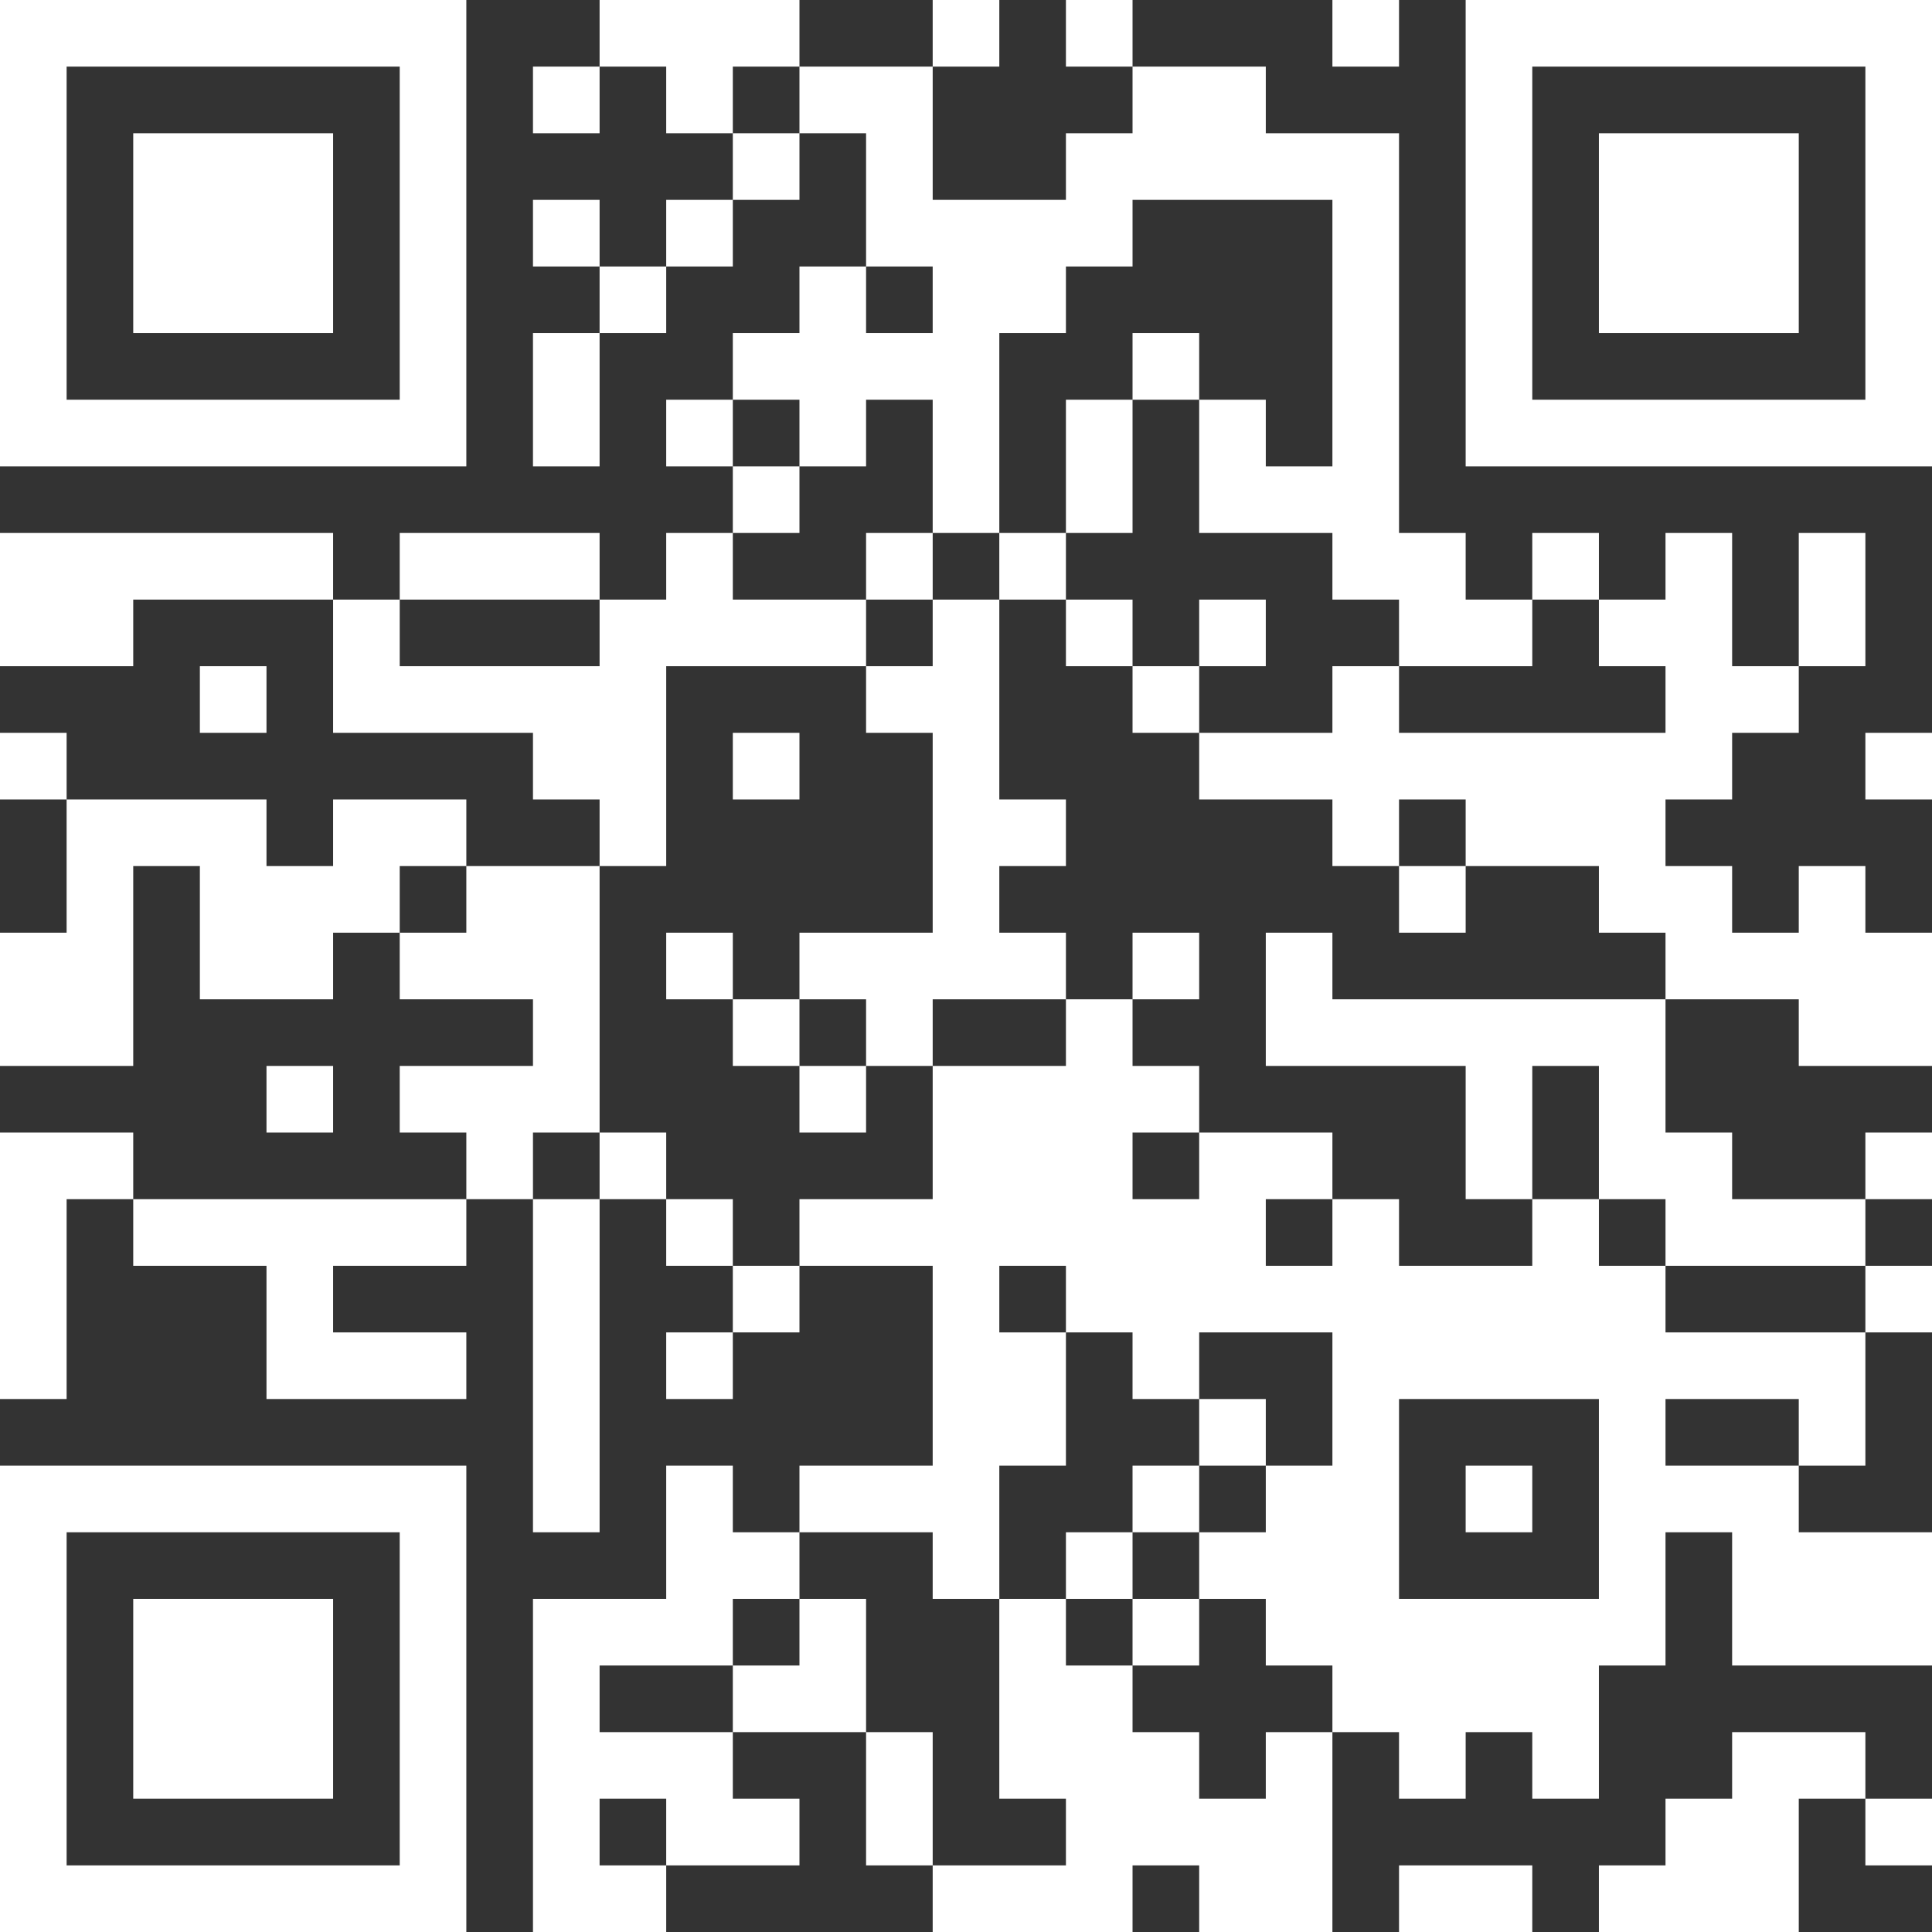 <svg width="104" height="104" viewBox="0 0 104 104" fill="none" xmlns="http://www.w3.org/2000/svg">
<rect x="0" y="0" width="104" height="104" fill="#333333" stroke="none"/>
<path fill-rule="evenodd" clip-rule="evenodd" d="M0 12.552V25.103H12.552H25.103V12.552V0H12.552H0V12.552ZM32.276 1.793V3.586H30.483H28.69V5.379V7.172H30.483H32.276V5.379V3.586H34.069H35.862V5.379V7.172H37.655H39.448V8.966V10.759H37.655H35.862V12.552V14.345H34.069H32.276V12.552V10.759H30.483H28.69V12.552V14.345H30.483H32.276V16.138V17.931H30.483H28.69V21.517V25.103H30.483H32.276V21.517V17.931H34.069H35.862V16.138V14.345H37.655H39.448V12.552V10.759H41.241H43.035V8.966V7.172H44.828H46.621V10.759V14.345H44.828H43.035V16.138V17.931H41.241H39.448V19.724V21.517H37.655H35.862V23.31V25.103H37.655H39.448V26.897V28.69H37.655H35.862V30.483V32.276H34.069H32.276V30.483V28.69H26.897H21.517V30.483V32.276H19.724H17.931V30.483V28.69H8.966H0V32.276V35.862H3.586H7.172V34.069V32.276H12.552H17.931V35.862V39.448H23.31H28.69V41.241V43.035H30.483H32.276V44.828V46.621H28.69H25.103V44.828V43.035H21.517H17.931V44.828V46.621H16.138H14.345V44.828V43.035H8.966H3.586V41.241V39.448H1.793H0V41.241V43.035H1.793H3.586V46.621V50.207H1.793H0V53.793V57.379H3.586H7.172V52V46.621H8.966H10.759V50.207V53.793H14.345H17.931V52V50.207H19.724H21.517V52V53.793H25.103H28.69V55.586V57.379H25.103H21.517V59.172V60.965H23.31H25.103V62.759V64.552H16.138H7.172V62.759V60.965H3.586H0V68.138V75.31H1.793H3.586V69.931V64.552H5.379H7.172V66.345V68.138H10.759H14.345V71.724V75.31H19.724H25.103V73.517V71.724H21.517H17.931V69.931V68.138H21.517H25.103V66.345V64.552H26.897H28.69V73.517V82.483H30.483H32.276V73.517V64.552H34.069H35.862V66.345V68.138H37.655H39.448V69.931V71.724H37.655H35.862V73.517V75.31H37.655H39.448V73.517V71.724H41.241H43.035V69.931V68.138H46.621H50.207V73.517V78.897H46.621H43.035V80.69V82.483H41.241H39.448V80.69V78.897H37.655H35.862V82.483V86.069H32.276H28.69V95.034V104H32.276H35.862V102.207V100.414H39.448H43.035V98.621V96.828H41.241H39.448V95.034V93.241H43.035H46.621V96.828V100.414H48.414H50.207V102.207V104H55.586H60.965V102.207V100.414H62.759H64.552V102.207V104H68.138H71.724V98.621V93.241H73.517H75.31V95.034V96.828H77.103H78.897V95.034V93.241H80.69H82.483V95.034V96.828H84.276H86.069V93.241V89.655H87.862H89.655V86.069V82.483H91.448H93.241V86.069V89.655H98.621H104V86.069V82.483H100.414H96.828V80.69V78.897H98.621H100.414V75.31V71.724H102.207H104V69.931V68.138H102.207H100.414V66.345V64.552H102.207H104V62.759V60.965H102.207H100.414V62.759V64.552H96.828H93.241V62.759V60.965H91.448H89.655V57.379V53.793H93.241H96.828V55.586V57.379H100.414H104V53.793V50.207H102.207H100.414V48.414V46.621H98.621H96.828V48.414V50.207H95.034H93.241V48.414V46.621H91.448H89.655V44.828V43.035H91.448H93.241V41.241V39.448H95.034H96.828V37.655V35.862H98.621H100.414V32.276V28.69H98.621H96.828V32.276V35.862H95.034H93.241V32.276V28.69H91.448H89.655V30.483V32.276H87.862H86.069V30.483V28.69H84.276H82.483V30.483V32.276H80.69H78.897V30.483V28.69H77.103H75.31V17.931V7.172H71.724H68.138V5.379V3.586H64.552H60.965V1.793V0H59.172H57.379V1.793V3.586H59.172H60.965V5.379V7.172H59.172H57.379V8.966V10.759H53.793H50.207V7.172V3.586H52H53.793V1.793V0H52H50.207V1.793V3.586H46.621H43.035V1.793V0H37.655H32.276V1.793ZM71.724 1.793V3.586H73.517H75.31V1.793V0H73.517H71.724V1.793ZM78.897 12.552V25.103H91.448H104V12.552V0H91.448H78.897V12.552ZM21.517 12.552V21.517H12.552H3.586V12.552V3.586H12.552H21.517V12.552ZM43.035 5.379V7.172H41.241H39.448V5.379V3.586H41.241H43.035V5.379ZM100.414 12.552V21.517H91.448H82.483V12.552V3.586H91.448H100.414V12.552ZM7.172 12.552V17.931H12.552H17.931V12.552V7.172H12.552H7.172V12.552ZM86.069 12.552V17.931H91.448H96.828V12.552V7.172H91.448H86.069V12.552ZM71.724 17.931V25.103H69.931H68.138V23.31V21.517H66.345H64.552V25.103V28.69H68.138H71.724V30.483V32.276H73.517H75.31V34.069V35.862H78.897H82.483V34.069V32.276H84.276H86.069V34.069V35.862H87.862H89.655V37.655V39.448H82.483H75.31V37.655V35.862H73.517H71.724V37.655V39.448H68.138H64.552V41.241V43.035H68.138H71.724V44.828V46.621H73.517H75.31V44.828V43.035H77.103H78.897V44.828V46.621H82.483H86.069V48.414V50.207H87.862H89.655V52V53.793H80.69H71.724V52V50.207H69.931H68.138V53.793V57.379H73.517H78.897V60.965V64.552H80.69H82.483V60.965V57.379H84.276H86.069V60.965V64.552H87.862H89.655V66.345V68.138H95.034H100.414V69.931V71.724H95.034H89.655V69.931V68.138H87.862H86.069V66.345V64.552H84.276H82.483V66.345V68.138H78.897H75.31V66.345V64.552H73.517H71.724V66.345V68.138H69.931H68.138V66.345V64.552H69.931H71.724V62.759V60.965H68.138H64.552V62.759V64.552H62.759H60.965V62.759V60.965H62.759H64.552V59.172V57.379H62.759H60.965V55.586V53.793H59.172H57.379V55.586V57.379H53.793H50.207V60.965V64.552H46.621H43.035V66.345V68.138H41.241H39.448V66.345V64.552H37.655H35.862V62.759V60.965H34.069H32.276V62.759V64.552H30.483H28.69V62.759V60.965H30.483H32.276V53.793V46.621H34.069H35.862V41.241V35.862H41.241H46.621V34.069V32.276H43.035H39.448V30.483V28.69H41.241H43.035V26.897V25.103H41.241H39.448V23.31V21.517H41.241H43.035V23.31V25.103H44.828H46.621V23.31V21.517H48.414H50.207V25.103V28.69H52H53.793V23.31V17.931H55.586H57.379V16.138V14.345H59.172H60.965V12.552V10.759H66.345H71.724V17.931ZM50.207 16.138V17.931H48.414H46.621V16.138V14.345H48.414H50.207V16.138ZM60.965 19.724V21.517H59.172H57.379V25.103V28.69H55.586H53.793V30.483V32.276H52H50.207V30.483V28.69H48.414H46.621V30.483V32.276H48.414H50.207V34.069V35.862H48.414H46.621V37.655V39.448H48.414H50.207V44.828V50.207H46.621H43.035V52V53.793H41.241H39.448V52V50.207H37.655H35.862V52V53.793H37.655H39.448V55.586V57.379H41.241H43.035V59.172V60.965H44.828H46.621V59.172V57.379H48.414H50.207V55.586V53.793H53.793H57.379V52V50.207H55.586H53.793V48.414V46.621H55.586H57.379V44.828V43.035H55.586H53.793V37.655V32.276H55.586H57.379V34.069V35.862H59.172H60.965V37.655V39.448H62.759H64.552V37.655V35.862H66.345H68.138V34.069V32.276H66.345H64.552V34.069V35.862H62.759H60.965V34.069V32.276H59.172H57.379V30.483V28.69H59.172H60.965V25.103V21.517H62.759H64.552V19.724V17.931H62.759H60.965V19.724ZM32.276 34.069V35.862H26.897H21.517V34.069V32.276H26.897H32.276V34.069ZM10.759 37.655V39.448H12.552H14.345V37.655V35.862H12.552H10.759V37.655ZM39.448 41.241V43.035H41.241H43.035V41.241V39.448H41.241H39.448V41.241ZM100.414 41.241V43.035H102.207H104V41.241V39.448H102.207H100.414V41.241ZM25.103 48.414V50.207H23.31H21.517V48.414V46.621H23.31H25.103V48.414ZM75.31 48.414V50.207H77.103H78.897V48.414V46.621H77.103H75.31V48.414ZM60.965 52V53.793H62.759H64.552V52V50.207H62.759H60.965V52ZM46.621 55.586V57.379H44.828H43.035V55.586V53.793H44.828H46.621V55.586ZM14.345 59.172V60.965H16.138H17.931V59.172V57.379H16.138H14.345V59.172ZM57.379 69.931V71.724H59.172H60.965V73.517V75.31H62.759H64.552V73.517V71.724H68.138H71.724V75.31V78.897H69.931H68.138V80.69V82.483H66.345H64.552V84.276V86.069H66.345H68.138V87.862V89.655H69.931H71.724V91.448V93.241H69.931H68.138V95.034V96.828H66.345H64.552V95.034V93.241H62.759H60.965V91.448V89.655H59.172H57.379V87.862V86.069H55.586H53.793V91.448V96.828H55.586H57.379V98.621V100.414H53.793H50.207V96.828V93.241H48.414H46.621V89.655V86.069H44.828H43.035V87.862V89.655H41.241H39.448V91.448V93.241H35.862H32.276V91.448V89.655H35.862H39.448V87.862V86.069H41.241H43.035V84.276V82.483H46.621H50.207V84.276V86.069H52H53.793V82.483V78.897H55.586H57.379V75.31V71.724H55.586H53.793V69.931V68.138H55.586H57.379V69.931ZM64.552 77.103V78.897H62.759H60.965V80.69V82.483H59.172H57.379V84.276V86.069H59.172H60.965V87.862V89.655H62.759H64.552V87.862V86.069H62.759H60.965V84.276V82.483H62.759H64.552V80.69V78.897H66.345H68.138V77.103V75.31H66.345H64.552V77.103ZM86.069 80.69V86.069H80.69H75.31V80.69V75.31H80.69H86.069V80.69ZM96.828 77.103V78.897H93.241H89.655V77.103V75.31H93.241H96.828V77.103ZM0 91.448V104H12.552H25.103V91.448V78.897H12.552H0V91.448ZM78.897 80.69V82.483H80.69H82.483V80.69V78.897H80.69H78.897V80.69ZM21.517 91.448V100.414H12.552H3.586V91.448V82.483H12.552H21.517V91.448ZM7.172 91.448V96.828H12.552H17.931V91.448V86.069H12.552H7.172V91.448ZM93.241 95.034V96.828H91.448H89.655V98.621V100.414H87.862H86.069V102.207V104H91.448H96.828V100.414V96.828H98.621H100.414V98.621V100.414H102.207H104V98.621V96.828H102.207H100.414V95.034V93.241H96.828H93.241V95.034ZM35.862 98.621V100.414H34.069H32.276V98.621V96.828H34.069H35.862V98.621ZM75.31 102.207V104H78.897H82.483V102.207V100.414H78.897H75.31V102.207Z" fill="white"/>
</svg>
